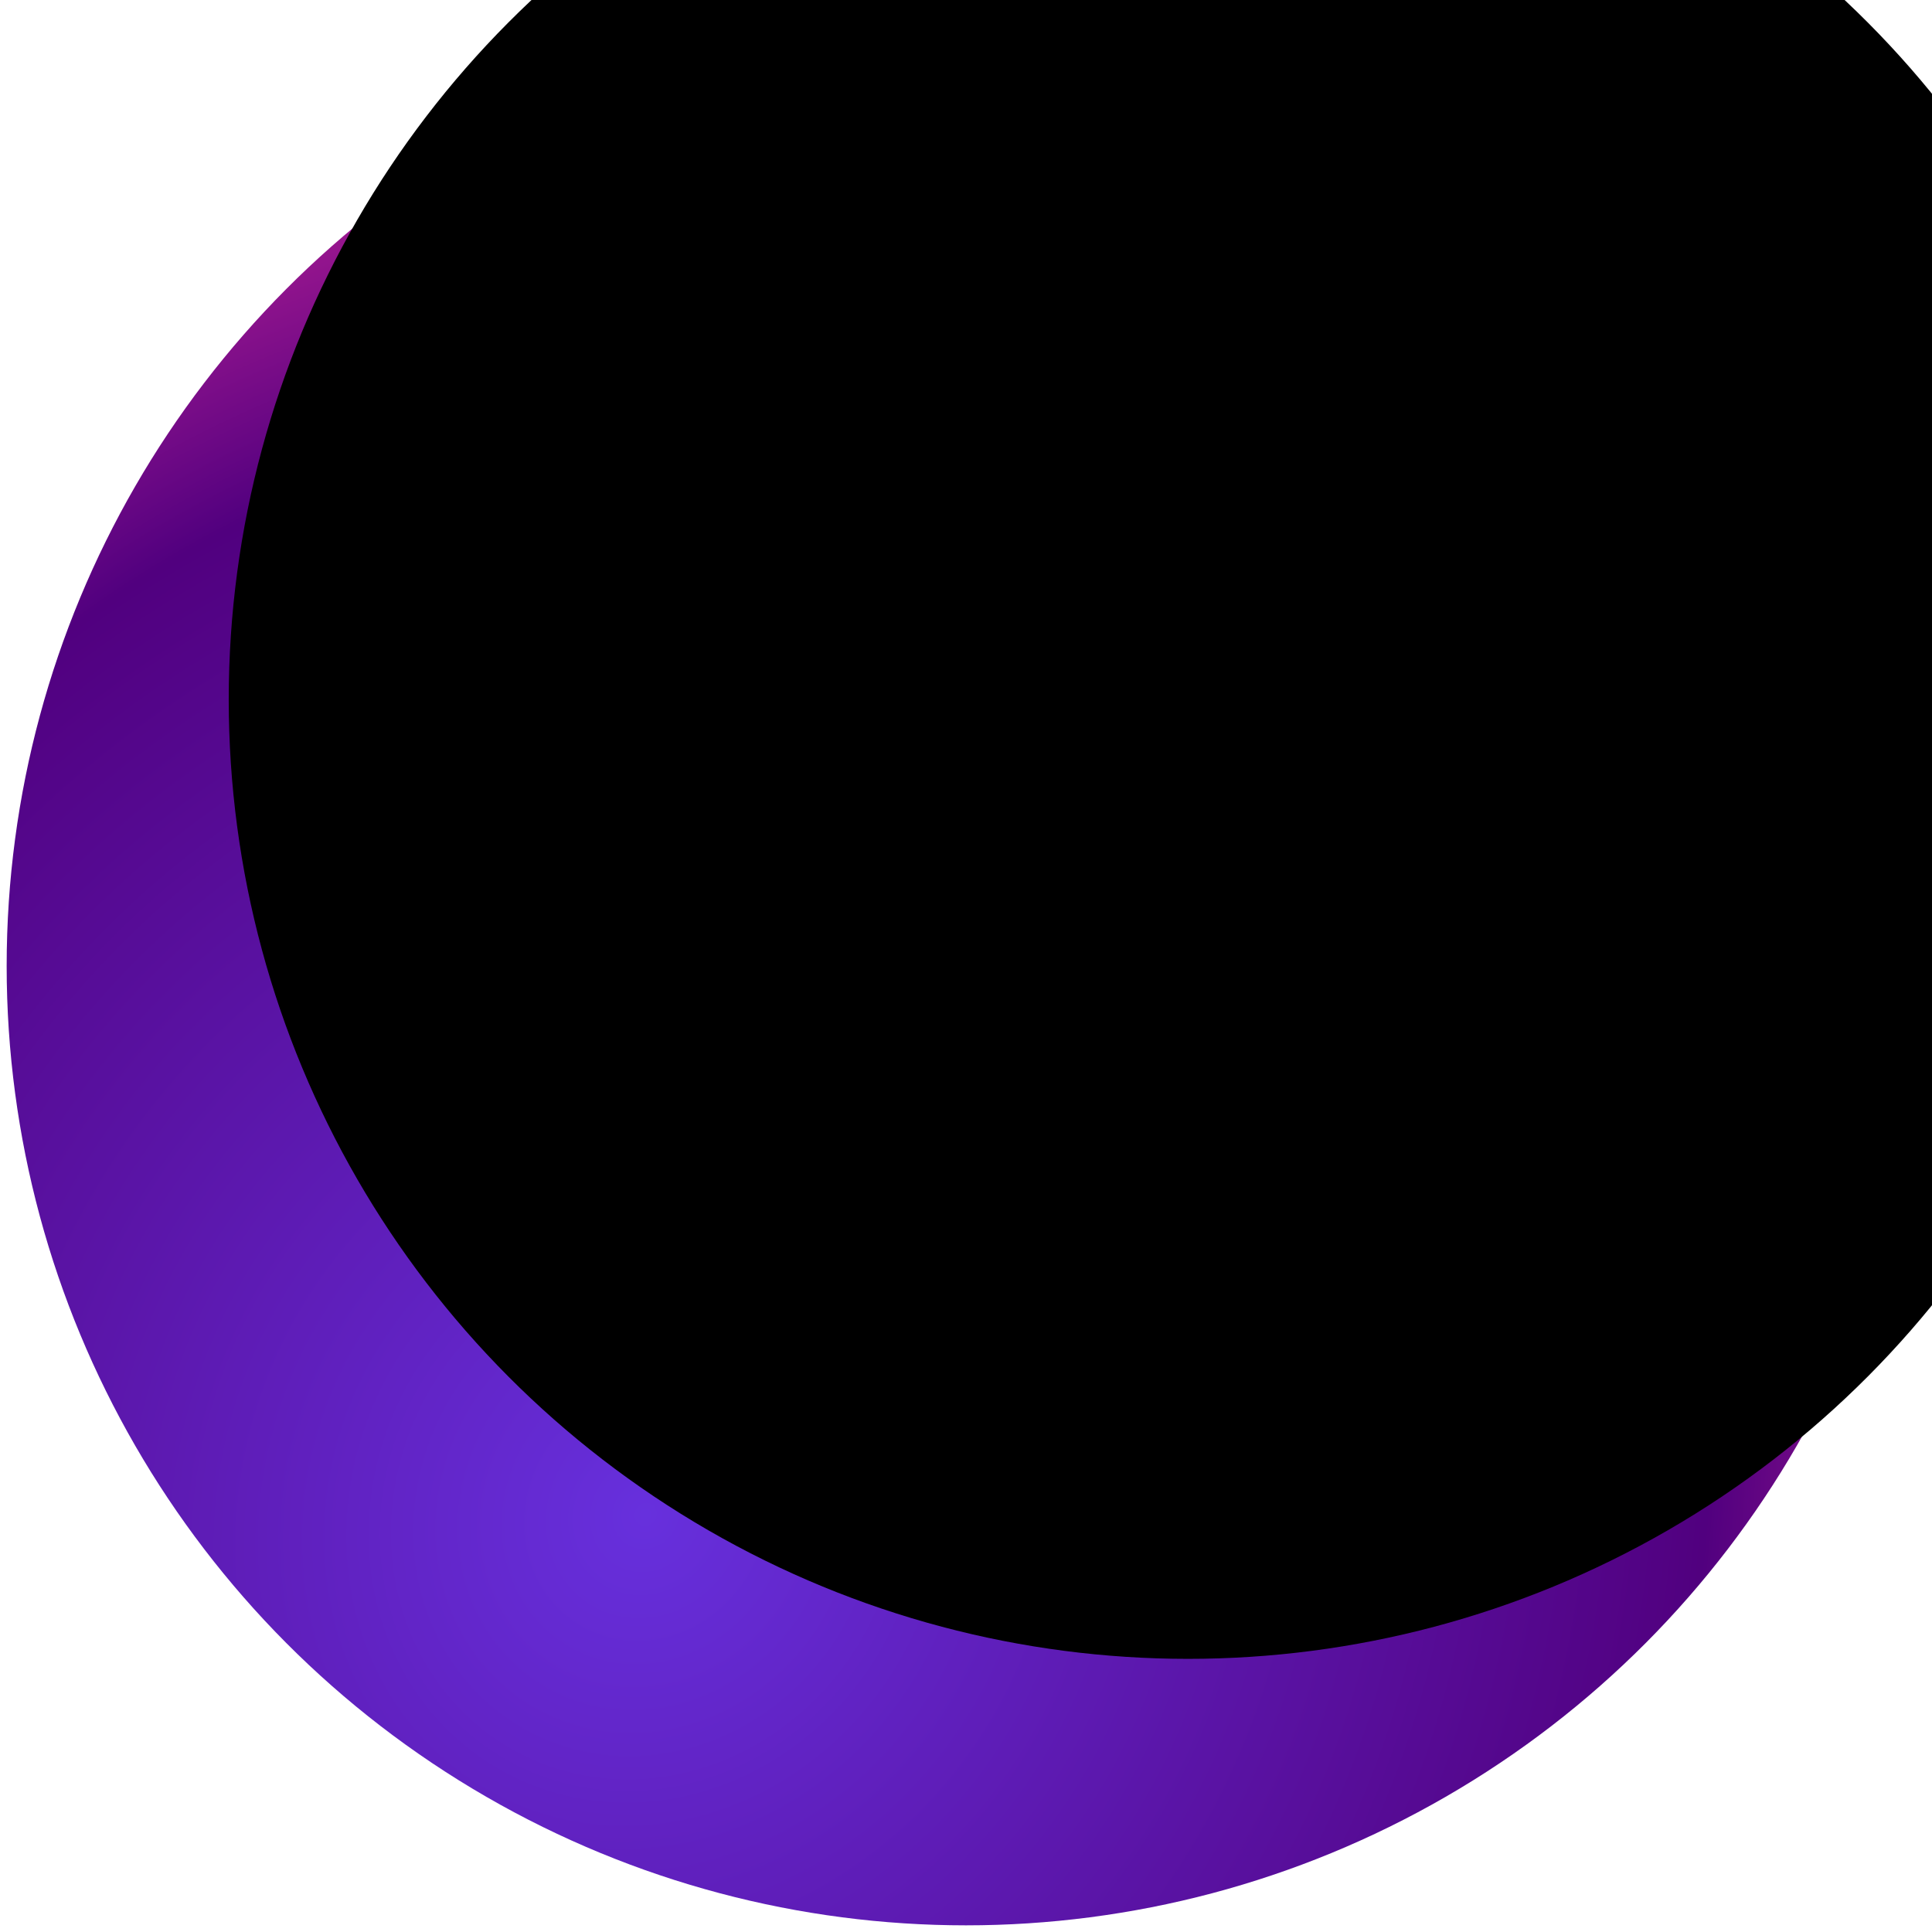 <?xml version="1.0" encoding="UTF-8"?>
<svg width="174px" height="174px" viewBox="0 0 174 174" version="1.1" xmlns="http://www.w3.org/2000/svg" xmlns:xlink="http://www.w3.org/1999/xlink">
    <title>3</title>
    <defs>
        <radialGradient cx="32.943%" cy="78.686%" fx="32.943%" fy="78.686%" r="90.416%" gradientTransform="translate(0.329,0.787),rotate(-55.795),scale(1,0.922),translate(-0.329,-0.787)" id="radialGradient-1">
            <stop stop-color="#6730DD" offset="0%"></stop>
            <stop stop-color="#51007F" offset="65.577%"></stop>
            <stop stop-color="#FF36A4" offset="100%"></stop>
        </radialGradient>
        <circle id="path-2" cx="87" cy="87" r="86.4"></circle>
        <filter x="-18.5%" y="-18.5%" width="137.0%" height="137.0%" filterUnits="objectBoundingBox" id="filter-3">
            <feGaussianBlur stdDeviation="20" in="SourceAlpha" result="shadowBlurInner1"></feGaussianBlur>
            <feOffset dx="20" dy="-24" in="shadowBlurInner1" result="shadowOffsetInner1"></feOffset>
            <feComposite in="shadowOffsetInner1" in2="SourceAlpha" operator="arithmetic" k2="-1" k3="1" result="shadowInnerInner1"></feComposite>
            <feColorMatrix values="0 0 0 0 1   0 0 0 0 1   0 0 0 0 1  0 0 0 0.252 0" type="matrix" in="shadowInnerInner1"></feColorMatrix>
        </filter>
    </defs>
    <g id="页面-1" stroke="none" stroke-width="1" fill="none" fill-rule="evenodd">
        <g id="3">
            <use fill="url(#radialGradient-1)" fill-rule="evenodd" xlink:href="#path-2"></use>
            <use fill="black" fill-opacity="1" filter="url(#filter-3)" xlink:href="#path-2"></use>
        </g>
    </g>
</svg>